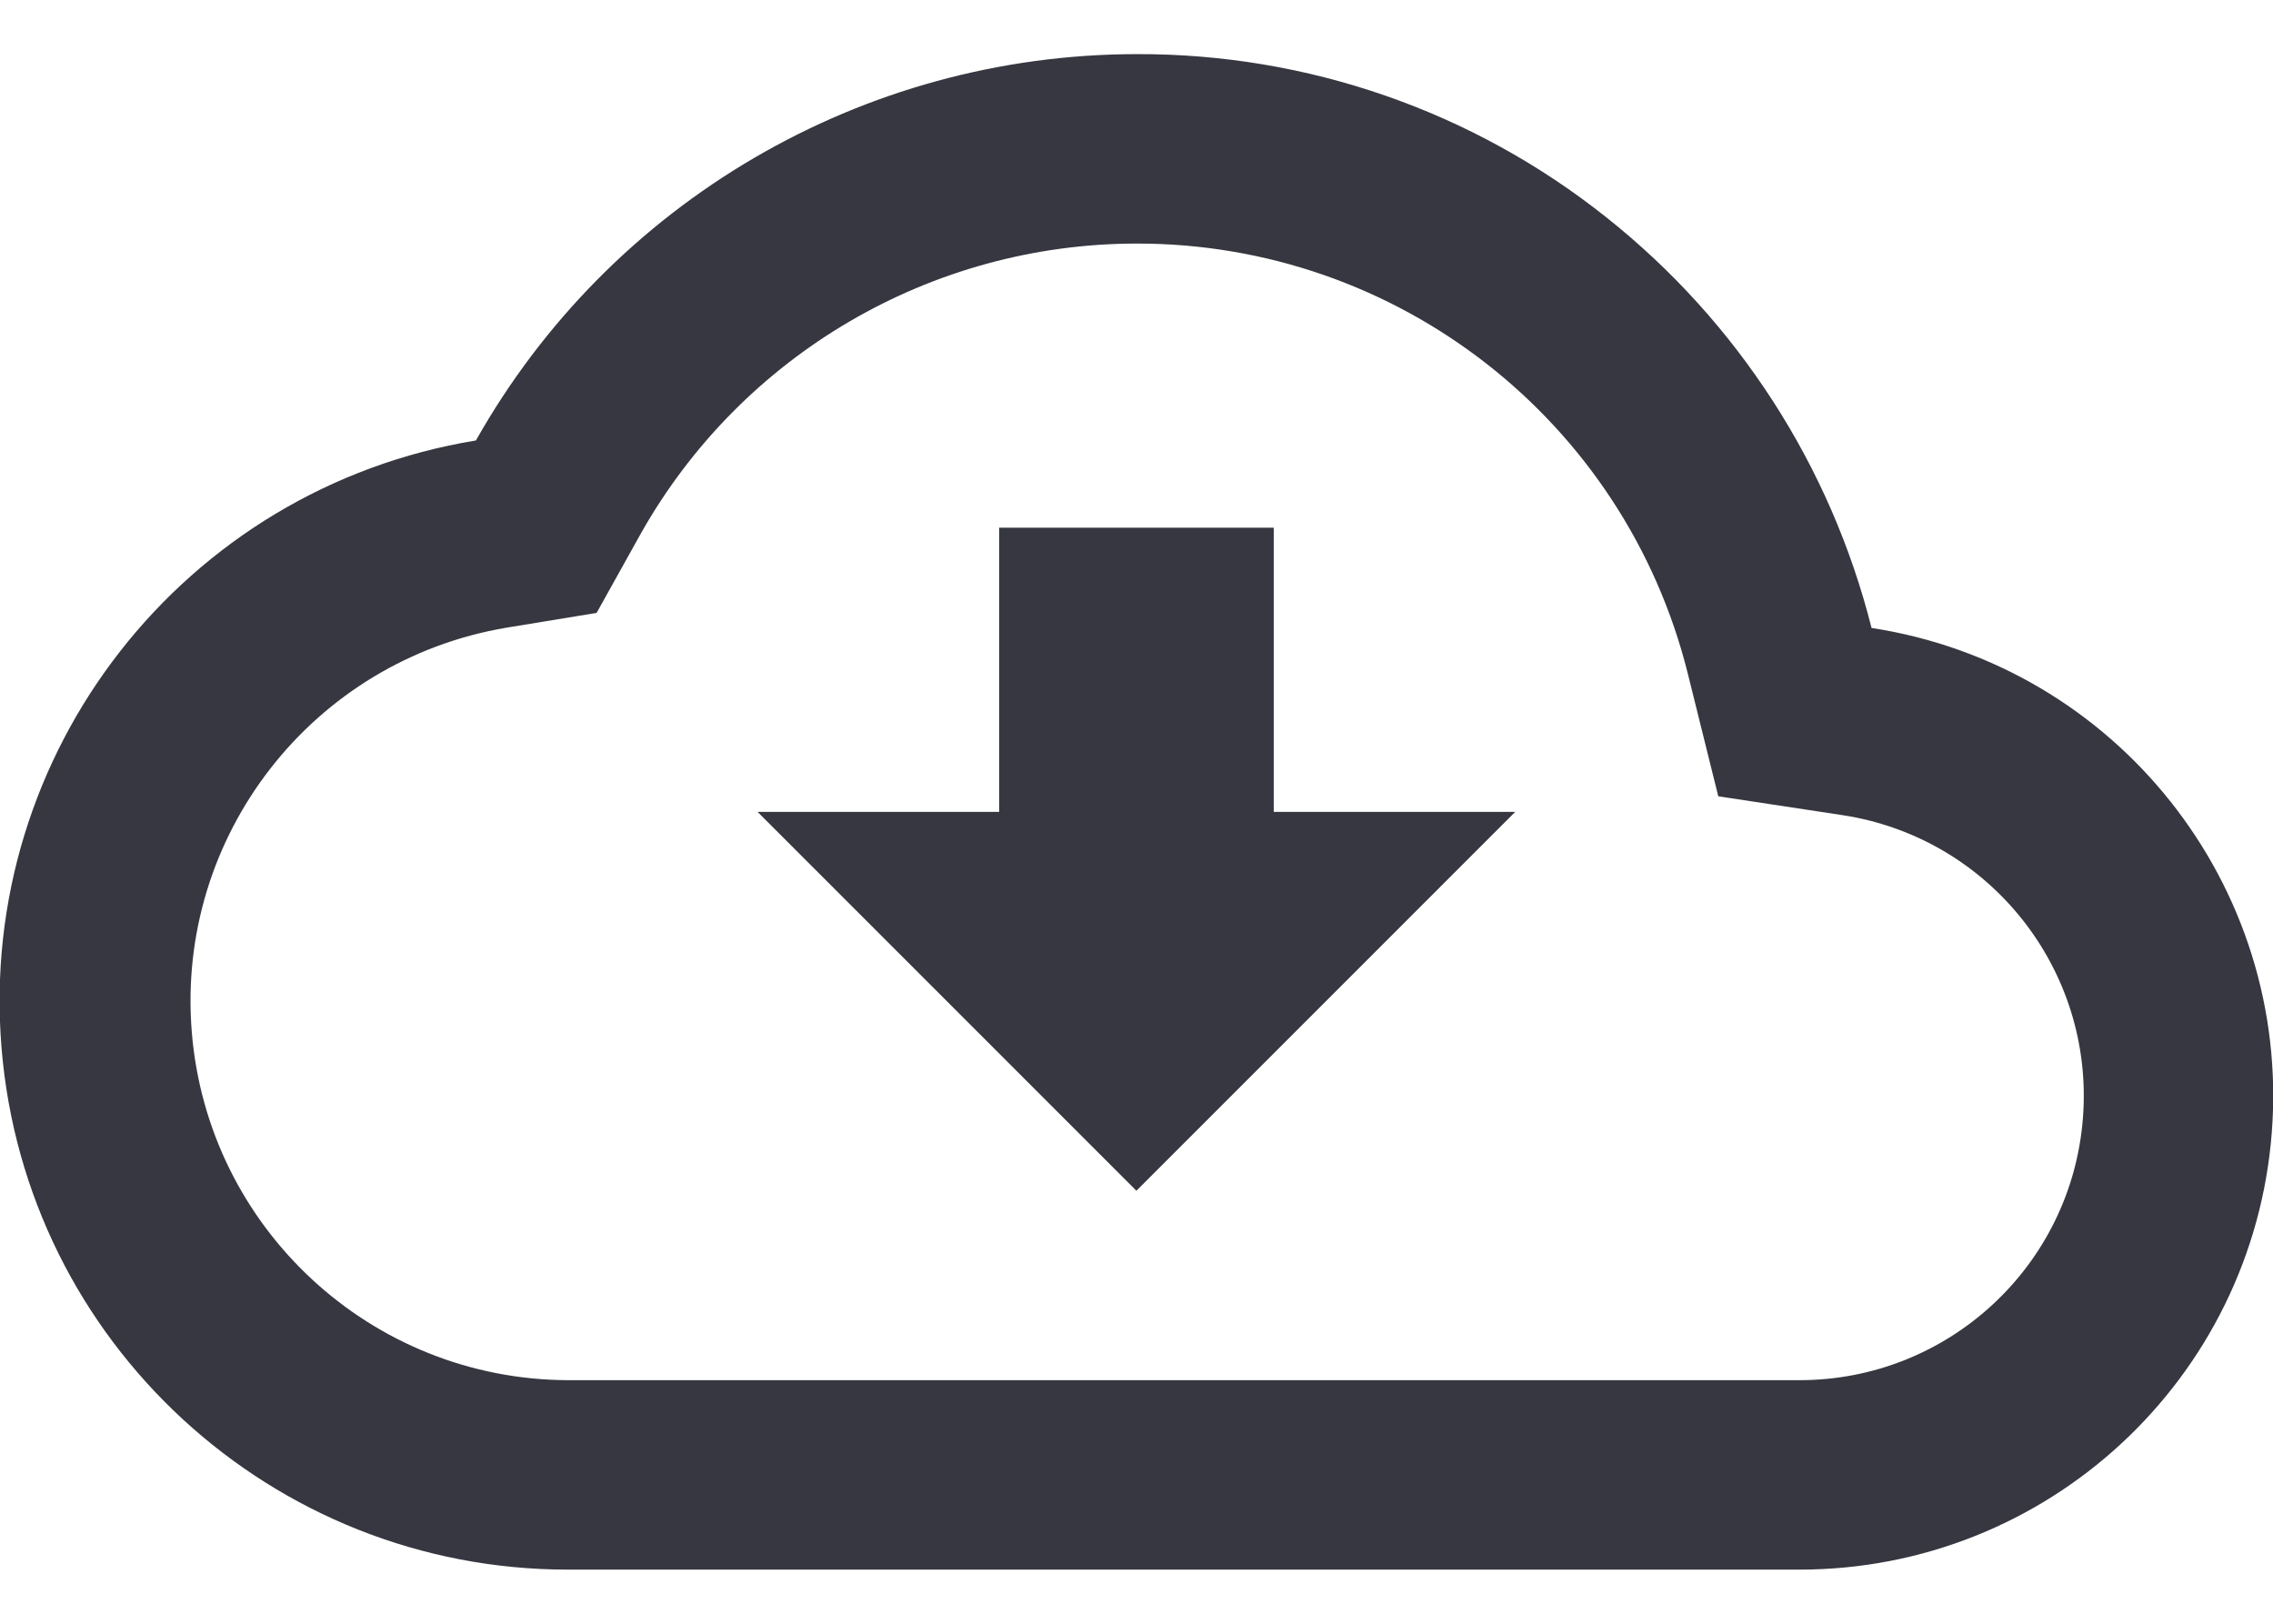 <svg width="21" height="15" viewBox="0 0 21 15" fill="none" xmlns="http://www.w3.org/2000/svg">
<path d="M16.624 14.5H5.249C2.515 14.502 0.236 12.403 0.014 9.678C-0.209 6.952 1.698 4.511 4.397 4.069C5.639 1.867 7.971 0.503 10.499 0.5C12.076 0.494 13.608 1.026 14.841 2.008C16.052 2.969 16.913 4.302 17.291 5.801C19.552 6.148 21.164 8.179 20.989 10.459C20.814 12.74 18.912 14.501 16.624 14.5ZM10.499 2.25C8.602 2.252 6.853 3.276 5.921 4.928L5.512 5.662L4.682 5.798C2.888 6.099 1.623 7.722 1.772 9.535C1.92 11.347 3.431 12.745 5.249 12.75H16.624C17.997 12.751 19.139 11.695 19.244 10.327C19.35 8.958 18.383 7.74 17.027 7.531L15.875 7.356L15.594 6.225C15.012 3.886 12.91 2.246 10.499 2.25ZM10.499 11L6.999 7.5H9.231V4.875H11.768V7.5H13.999L10.499 11Z" fill="#363740"/>
</svg>
